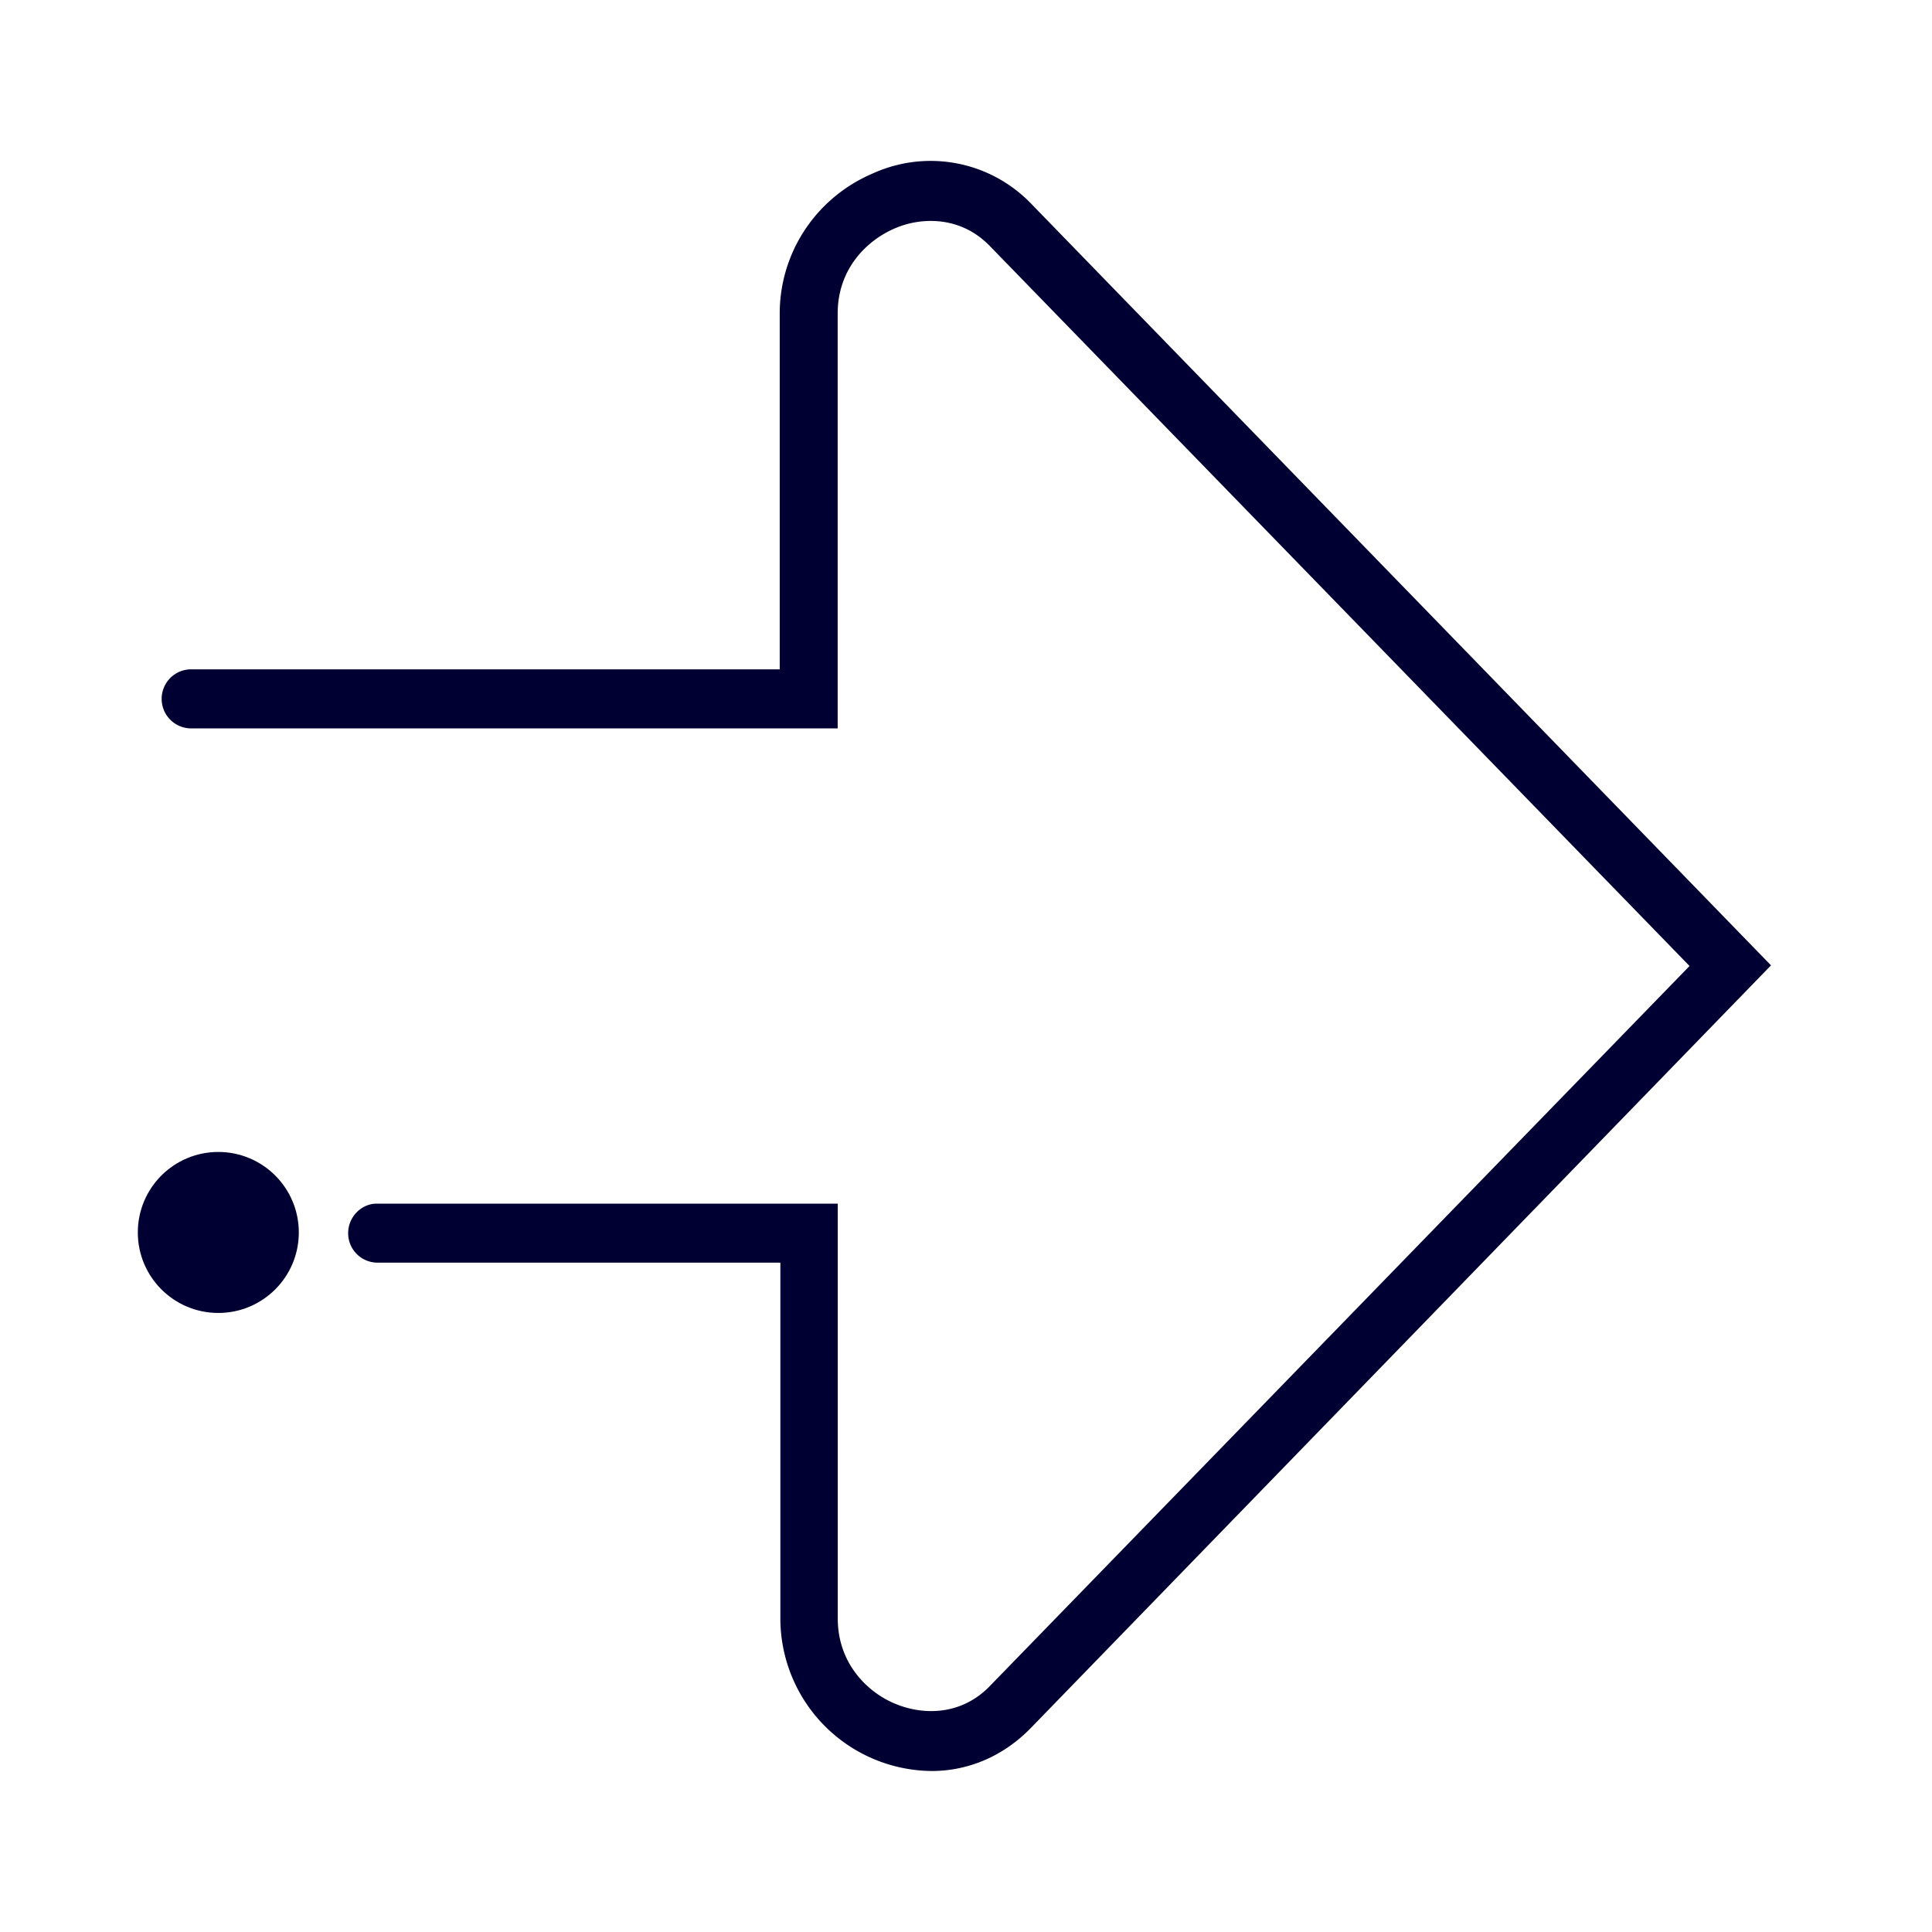 <svg width="24" height="24" xmlns="http://www.w3.org/2000/svg"><g transform="translate(2 2)" fill="#003" fill-rule="nonzero"><circle cx=".712" cy="13.31" r="1"/><path d="M9.574 20a1.896 1.896 0 0 1-1.88-1.89v-4.425H2.68a.365.365 0 0 1-.355-.367c0-.201.164-.366.355-.366h5.727v5.154c0 .56.372.918.712 1.058.332.14.812.157 1.176-.218L18.988 10l-8.694-8.946C9.93.68 9.442.696 9.118.836c-.348.148-.712.502-.712 1.058v5.154H.356a.367.367 0 0 1 0-.733h7.33v-4.42c0-.758.452-1.442 1.16-1.742a1.733 1.733 0 0 1 1.96.374L20 9.992l-9.194 9.473c-.34.35-.776.535-1.232.535Z"/></g></svg>